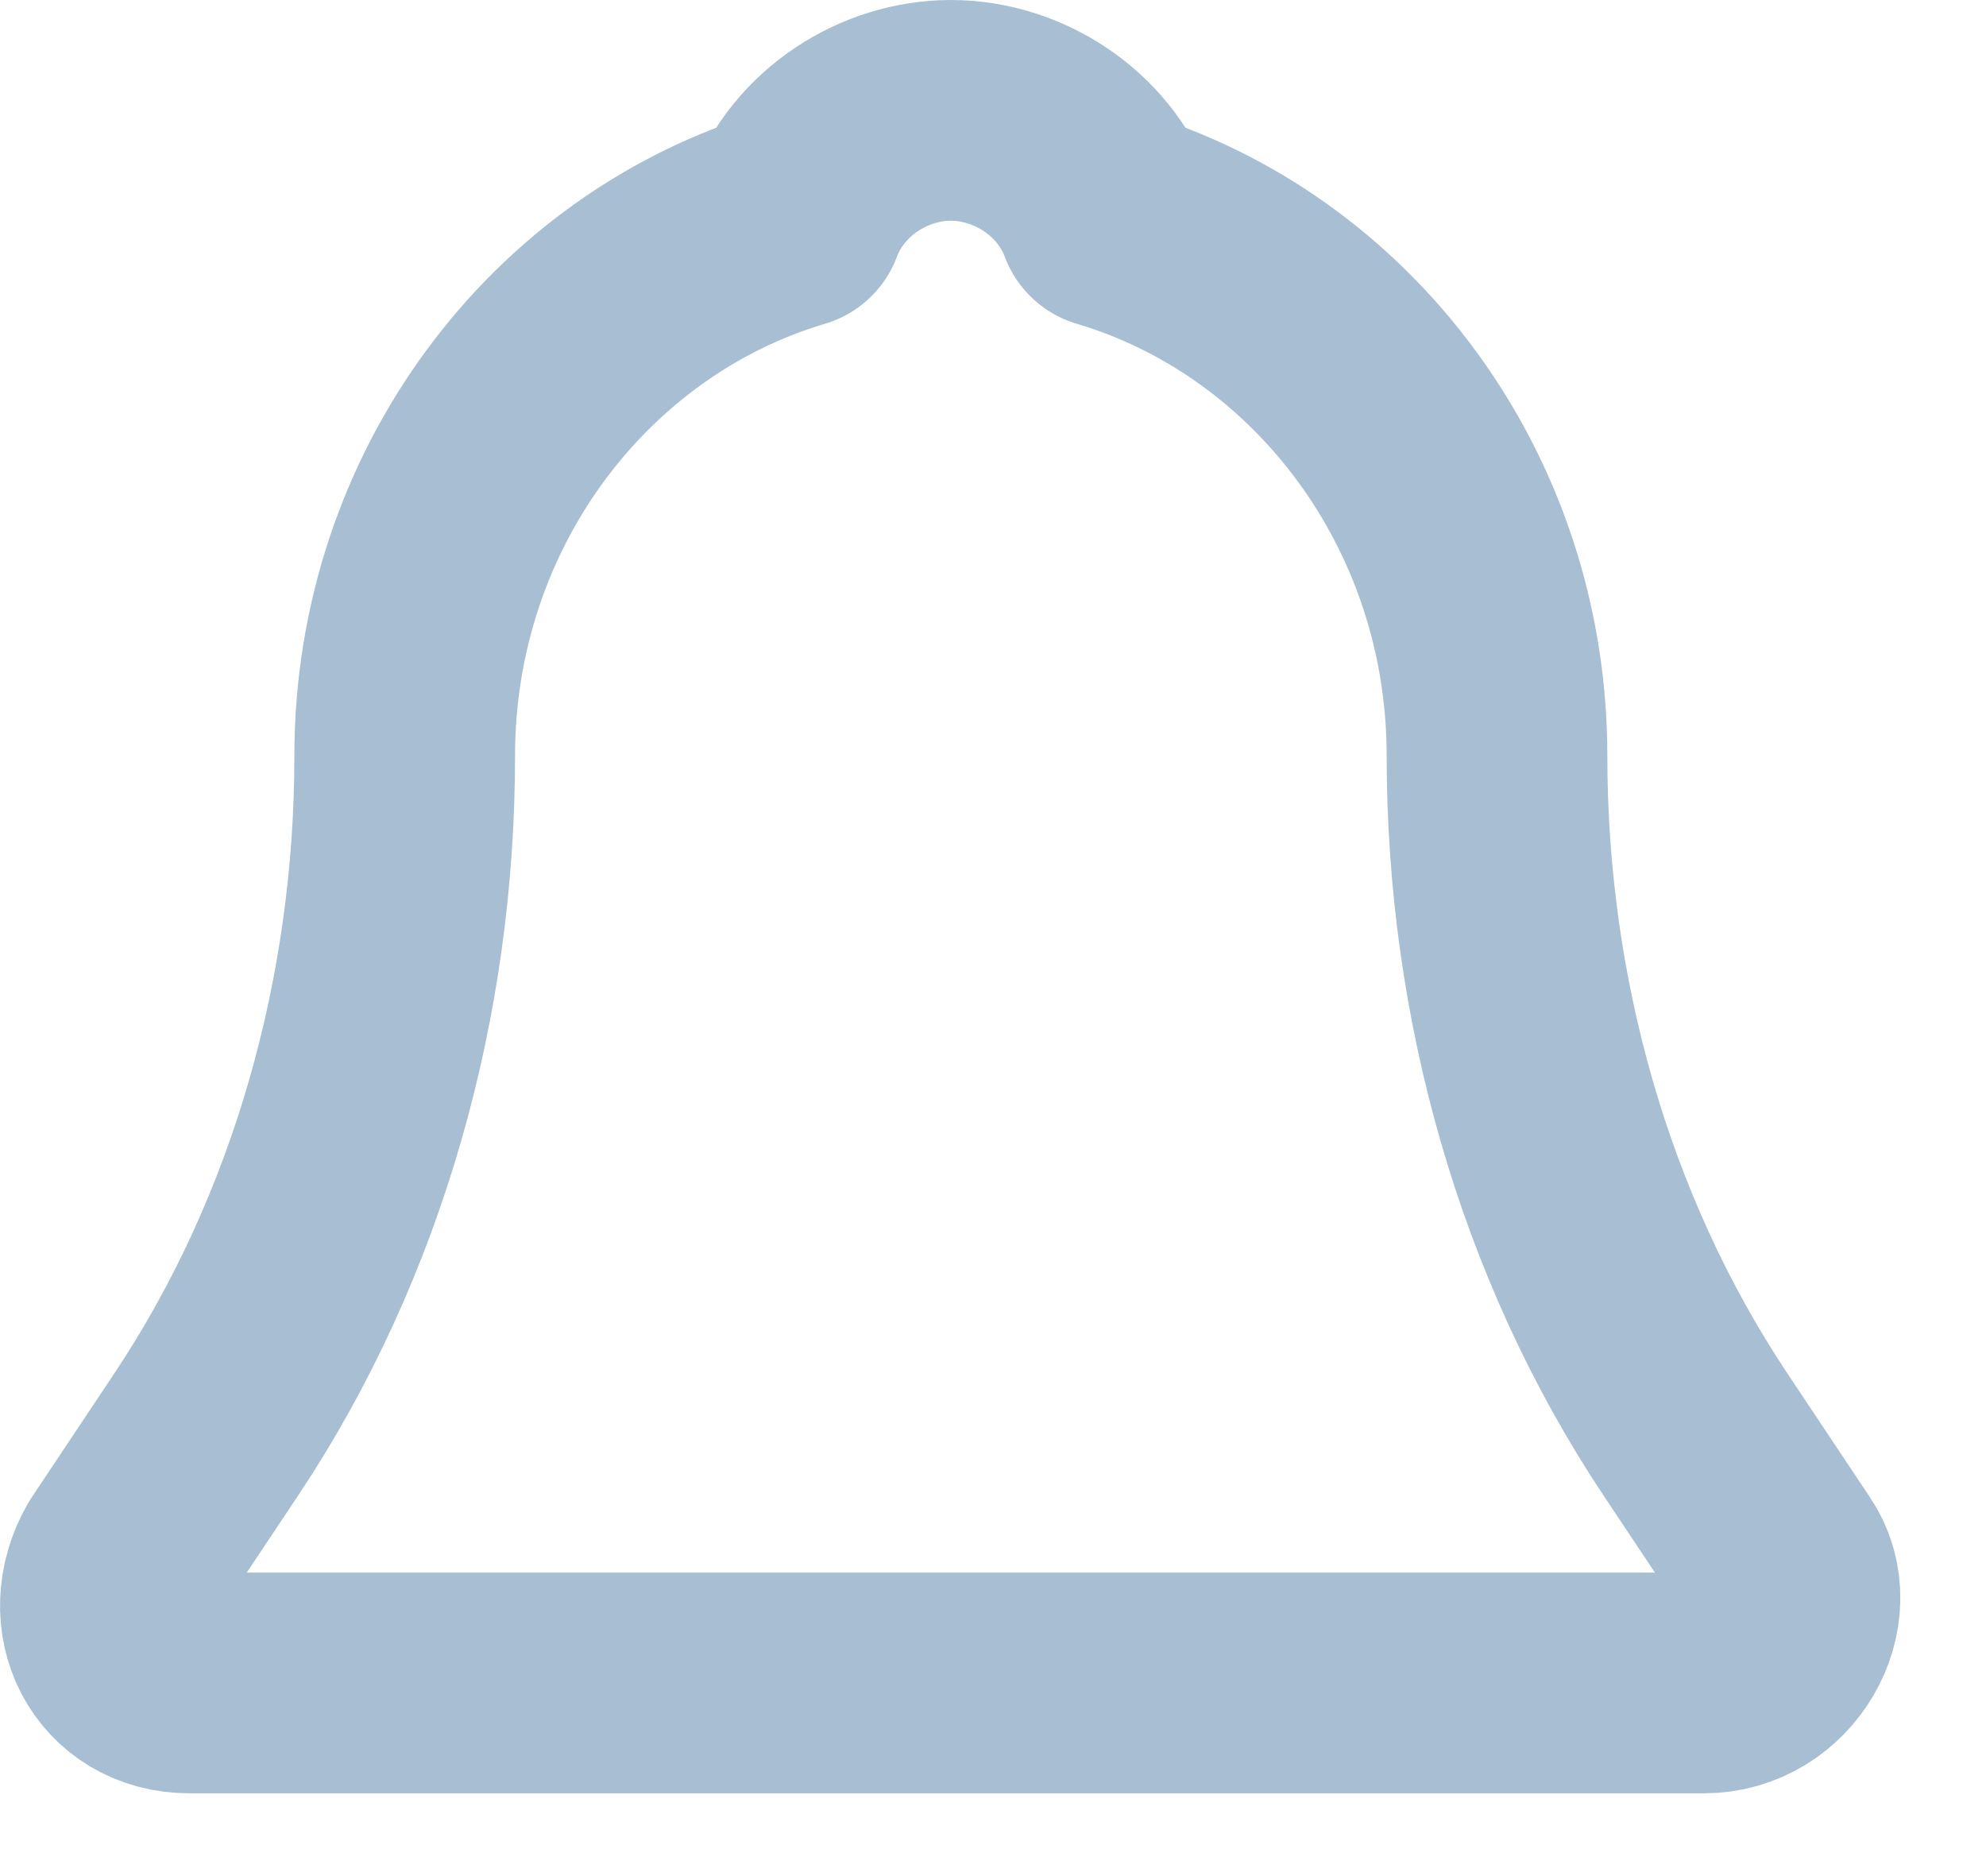 <svg width="18" height="17" viewBox="0 0 18 17" fill="none" xmlns="http://www.w3.org/2000/svg">
<path d="M16.118 14.125L15.368 13C14.168 11.2 13.568 9.025 13.568 6.85C13.568 4.525 12.068 2.575 10.043 1.975C9.818 1.375 9.218 1 8.618 1C8.018 1 7.418 1.375 7.193 1.975C5.168 2.575 3.668 4.525 3.668 6.85C3.668 9.025 3.068 11.2 1.868 13L1.118 14.125C0.818 14.65 1.118 15.25 1.718 15.25H15.443C16.043 15.25 16.418 14.575 16.118 14.125Z" stroke="#A8BED3" stroke-width="2" stroke-miterlimit="10" stroke-linejoin="round"/>
</svg>
